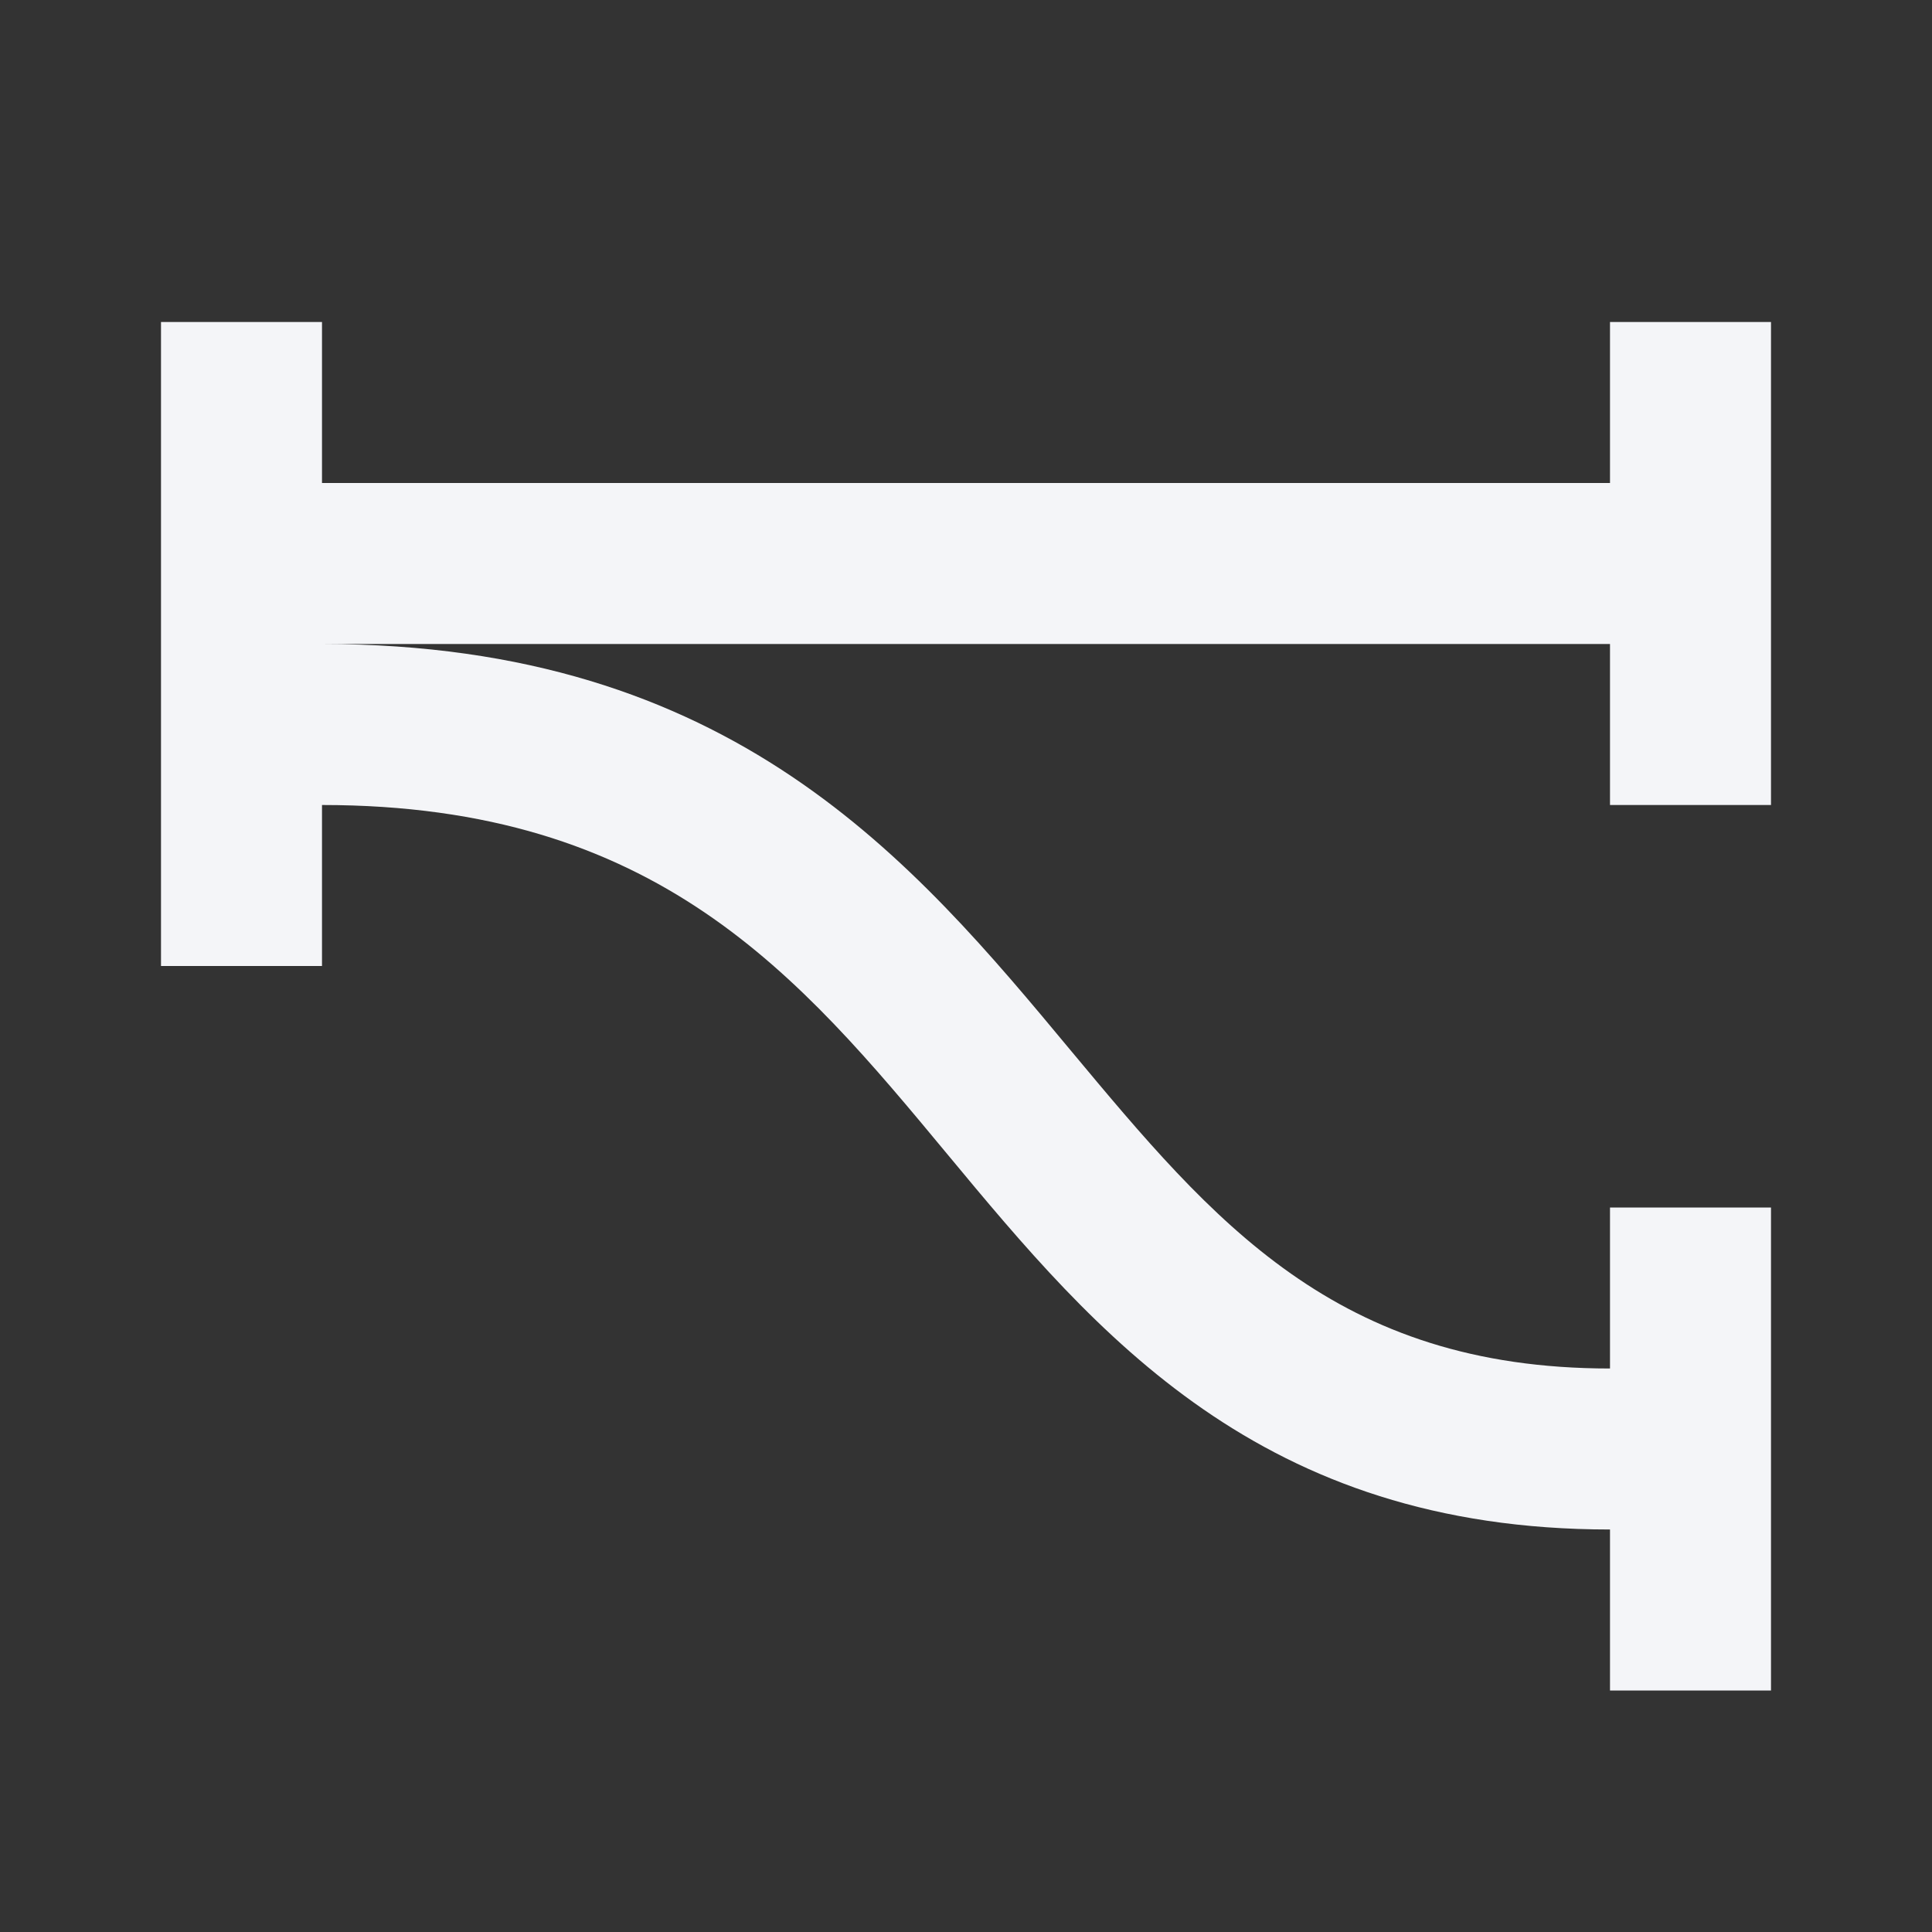 <?xml version="1.0" encoding="UTF-8"?><!DOCTYPE svg PUBLIC "-//W3C//DTD SVG 1.1//EN" "http://www.w3.org/Graphics/SVG/1.1/DTD/svg11.dtd"><svg fill="#f4f5f8" xmlns="http://www.w3.org/2000/svg" xmlns:xlink="http://www.w3.org/1999/xlink" version="1.1" id="mdi-chart-sankey-variant" width="24" height="24" viewBox="0 0 24 24"><rect x="0" y="0" width="24" height="24" fill="#333333" stroke="none"/><path d="M20 4V6H4V4H2V12H4V10C8.16 10 9.92 12.11 11.77 14.34S15.65 19 20 19V21H22V15H20V17C16.59 17 15.07 15.17 13.31 13.06C11.34 10.69 9.1 8 4 8H20V10H22V4Z" /></svg>